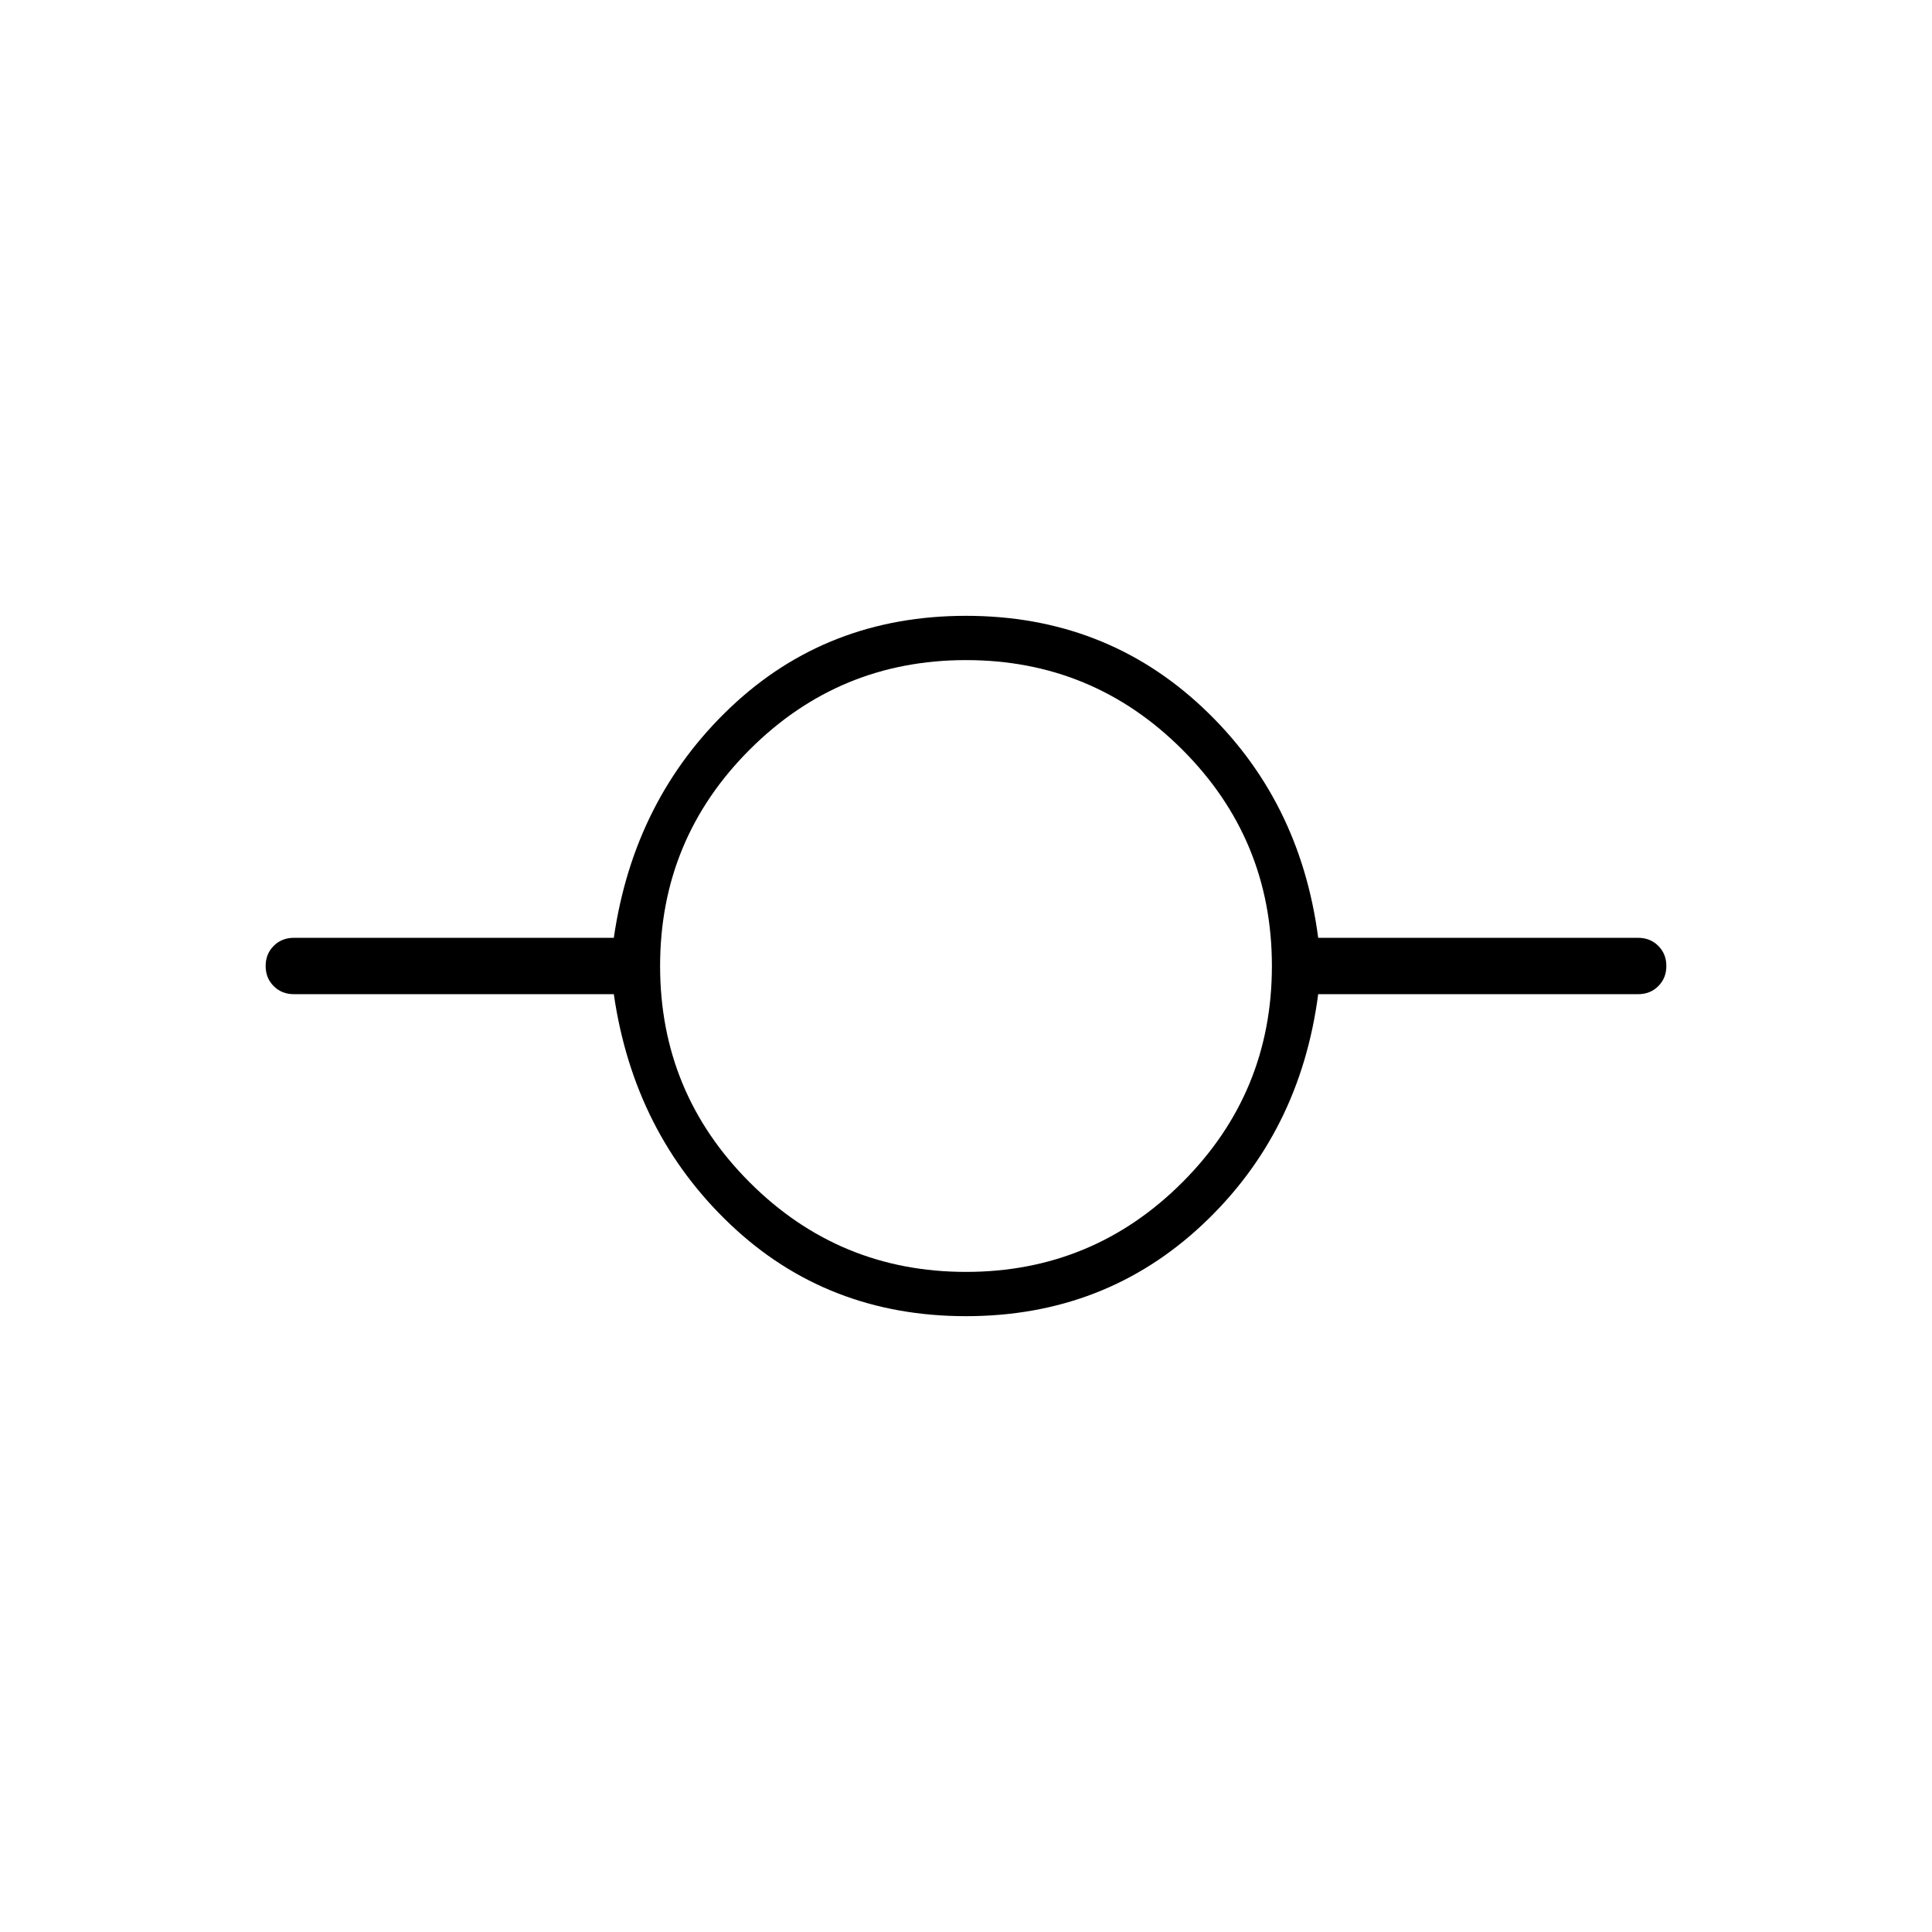 <svg xmlns="http://www.w3.org/2000/svg" width="48" height="48"><path d="M24 32.7q-3.45 0-5.85-2.275-2.4-2.275-2.9-5.725H7.3q-.3 0-.5-.2t-.2-.5q0-.3.2-.5t.5-.2h7.95q.5-3.45 2.9-5.725Q20.55 15.3 24 15.3q3.45 0 5.875 2.275T32.75 23.3h7.95q.3 0 .5.2t.2.5q0 .3-.2.5t-.5.2h-7.95q-.45 3.45-2.875 5.725Q27.45 32.7 24 32.7zm0-1.1q3.15 0 5.375-2.225T31.6 24q0-3.15-2.225-5.375T24 16.4q-3.15 0-5.375 2.225T16.4 24q0 3.15 2.225 5.375T24 31.6z"/></svg>